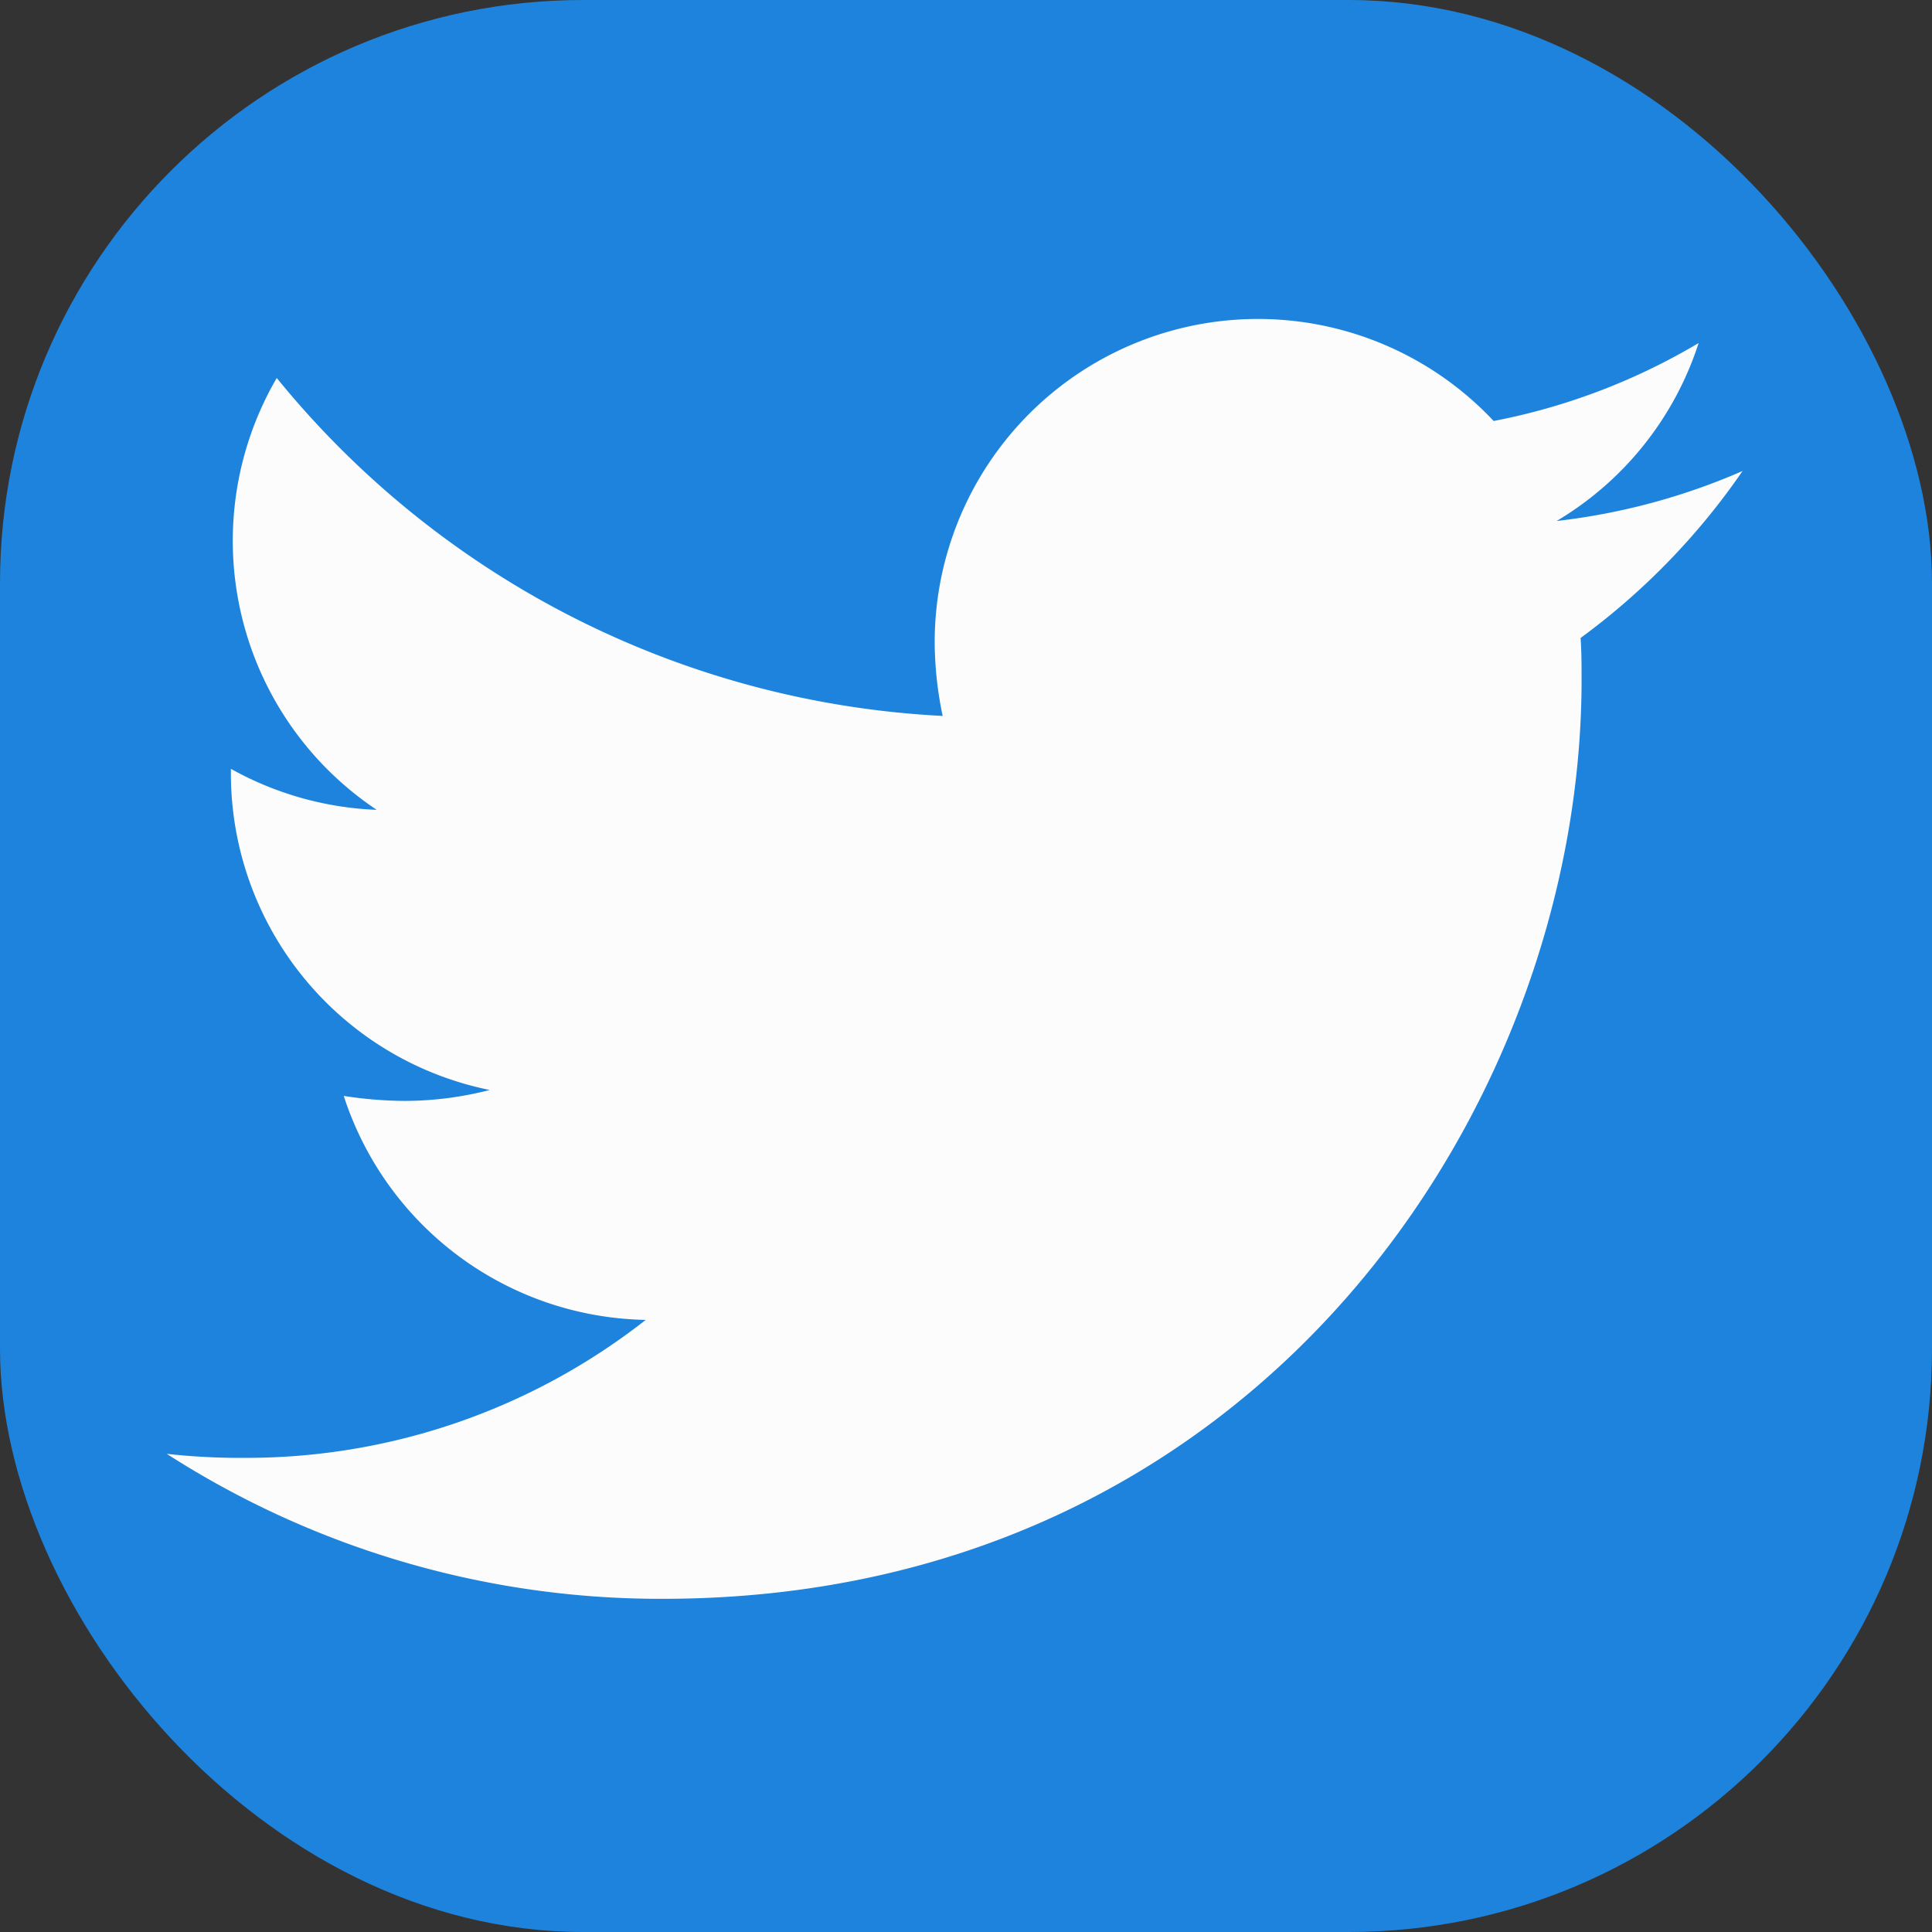 <svg xmlns="http://www.w3.org/2000/svg" width="53" height="53" viewBox="0 0 53 53">
  <rect x="0" y="0" width="53" height="53" fill="#333333" stroke="none"/>
  <g id="twittar" transform="translate(0.031 -0.444)">
    <rect id="Rectangle_7" data-name="Rectangle 7" width="53" height="53" rx="16" transform="translate(-0.031 0.444)" fill="#1e83dc"/>
    <path id="twitter-brands" d="M38.785,56.832c.027.384.027.768.027,1.152C38.812,69.7,29.9,83.191,13.6,83.191A25.037,25.037,0,0,1,0,79.214a18.326,18.326,0,0,0,2.139.11,17.743,17.743,0,0,0,11-3.785,8.875,8.875,0,0,1-8.284-6.144,11.175,11.175,0,0,0,1.673.137,9.371,9.371,0,0,0,2.331-.3,8.861,8.861,0,0,1-7.1-8.7v-.11a8.923,8.923,0,0,0,4,1.125A8.873,8.873,0,0,1,3.017,49.7a25.183,25.183,0,0,0,18.268,9.271,10,10,0,0,1-.219-2.03A8.868,8.868,0,0,1,36.4,50.88a17.443,17.443,0,0,0,5.623-2.139,8.836,8.836,0,0,1-3.895,4.882,17.761,17.761,0,0,0,5.1-1.371A19.045,19.045,0,0,1,38.785,56.832Z" transform="translate(4.544 -38.887)" fill="#fcfcfc"/>
  </g>
</svg>
